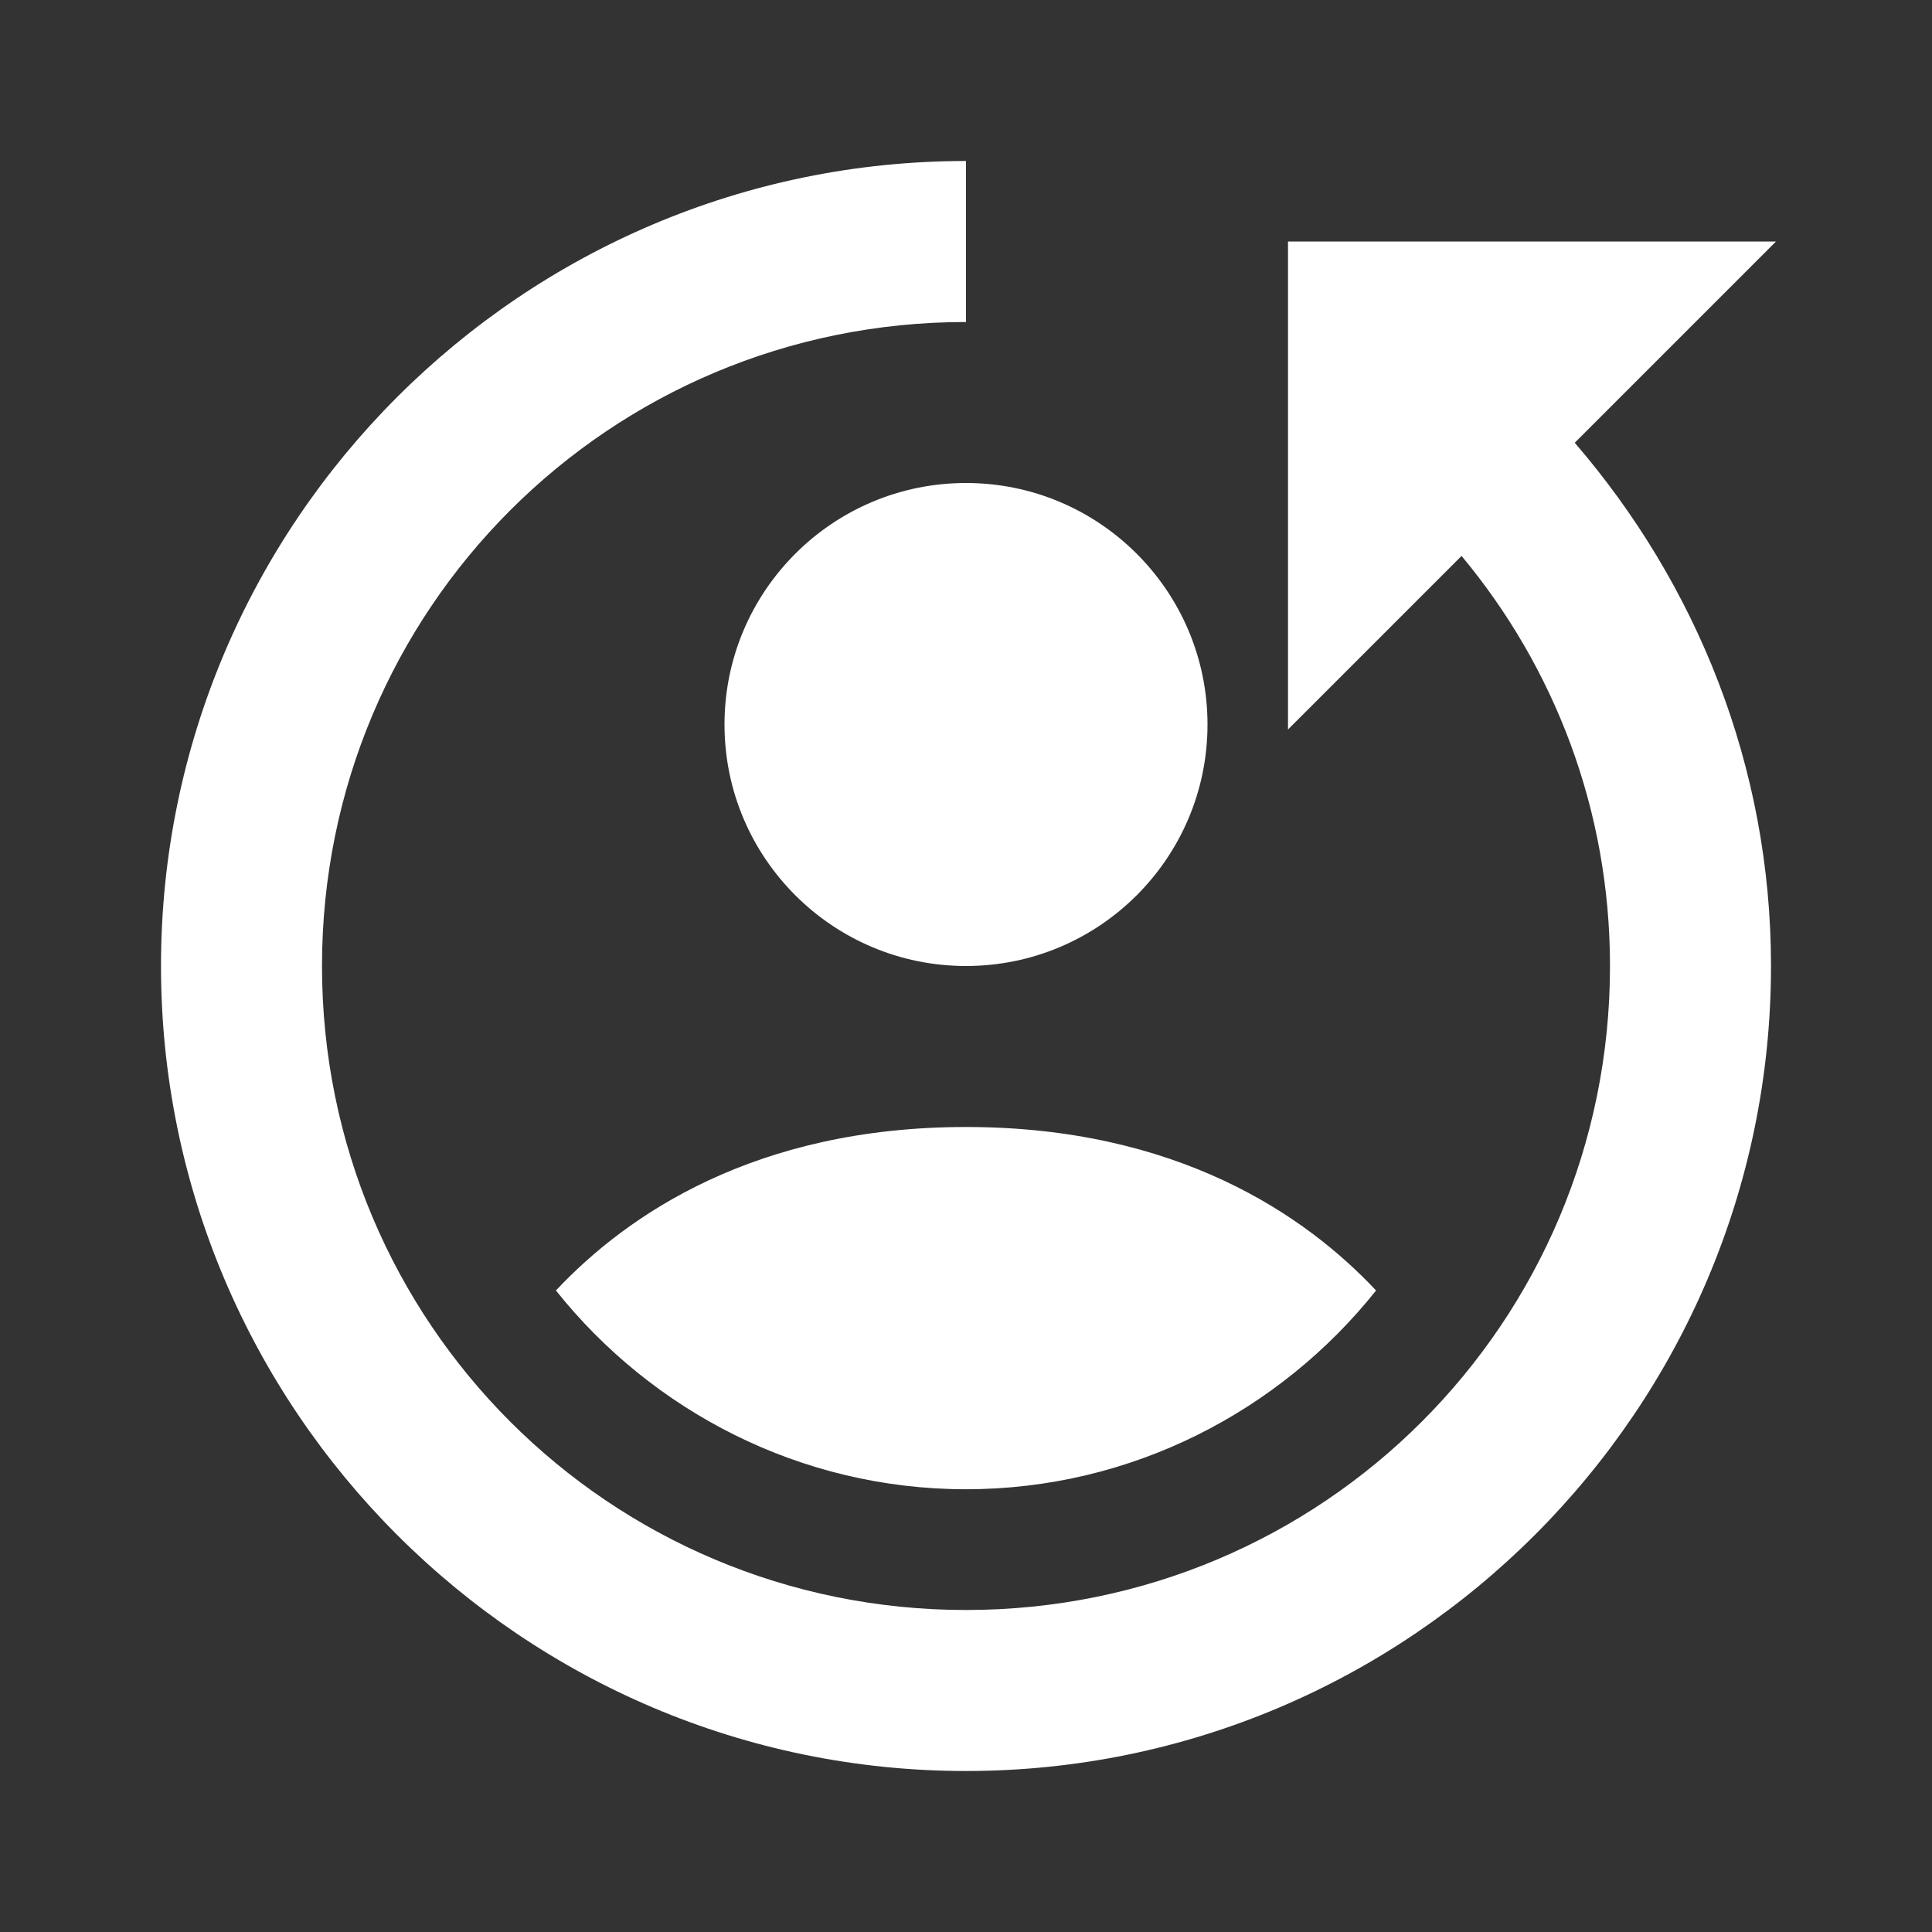 <svg
  xmlns="http://www.w3.org/2000/svg" viewBox="0 0 24 24">
  <rect x="0" y="0" width="24" height="24" fill="#333333" stroke="none"/>
  <path style="fill:#ffffff" d="M 12 2 C 6.488 2 2 6.488 2 12 C 2 17.512 6.488 22 12 22 C 17.512 22 22 17.512 22 12 C 22 9.512 21.07 7.25 19.562 5.5 L 22.062 3 L 16 3 L 16 9.062 L 18.156 6.906 C 19.305 8.285 20 10.055 20 12 C 20 16.43 16.43 20 12 20 C 7.57 20 4 16.43 4 12 C 4 7.57 7.57 4 12 4 Z M 12 6 C 10.344 6 9 7.344 9 9 C 9 10.656 10.344 12 12 12 C 13.656 12 15 10.656 15 9 C 15 7.344 13.656 6 12 6 Z M 12 14 C 9.379 14 7.785 15.094 6.906 16.031 C 8.098 17.527 9.941 18.5 12 18.5 C 14.059 18.5 15.902 17.527 17.094 16.031 C 16.215 15.094 14.621 14 12 14 Z"></path>
</svg>
